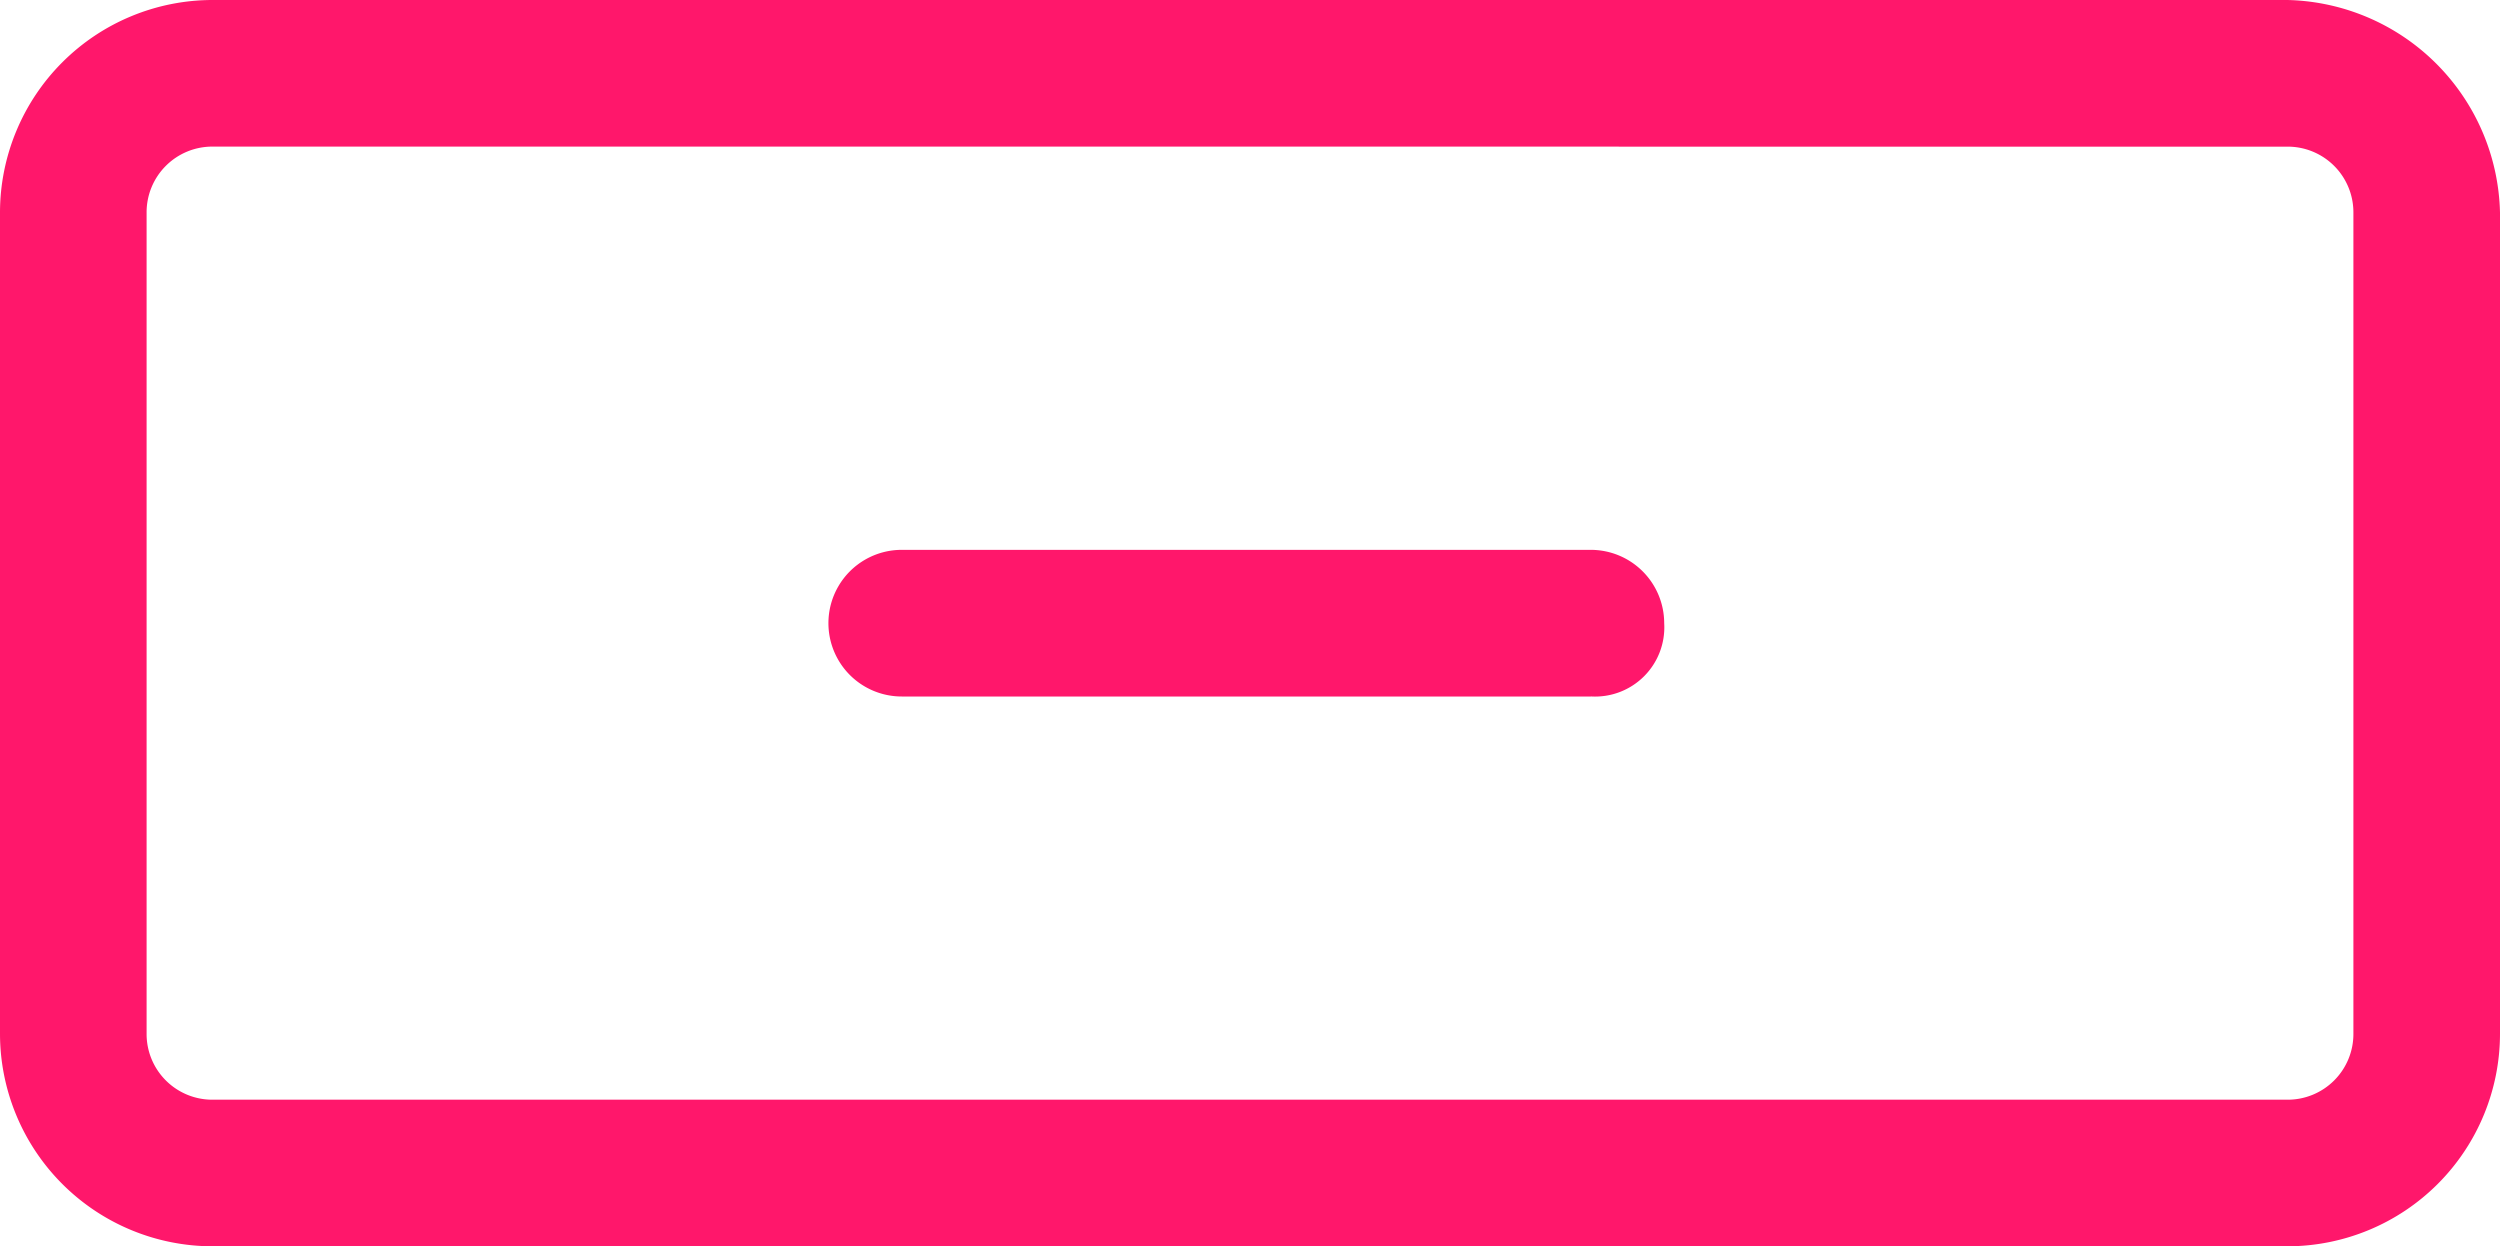 <svg xmlns="http://www.w3.org/2000/svg" width="50" height="24.927" viewBox="0 0 50 24.927">
  <g id="Group_6" data-name="Group 6" transform="translate(-935 -572)">
    <path id="Path_4" data-name="Path 4" d="M45.748,2.933a1.314,1.314,0,0,1,1.32,1.32V20.674a1.314,1.314,0,0,1-1.32,1.32H4.252a1.314,1.314,0,0,1-1.32-1.32V4.252a1.314,1.314,0,0,1,1.32-1.32Zm0-2.933H4.252A4.255,4.255,0,0,0,0,4.252V20.674a4.255,4.255,0,0,0,4.252,4.252h41.5A4.255,4.255,0,0,0,50,20.674V4.252A4.353,4.353,0,0,0,45.748,0" transform="translate(935 572)" fill="#ff176b"/>
    <path id="Path_5" data-name="Path 5" d="M26.549,10.433H12.766a1.466,1.466,0,0,1,0-2.933H26.549a1.469,1.469,0,0,1,1.466,1.466,1.385,1.385,0,0,1-1.466,1.466" transform="translate(940.269 575.497)" fill="#ff176b"/>
  </g>
</svg>
